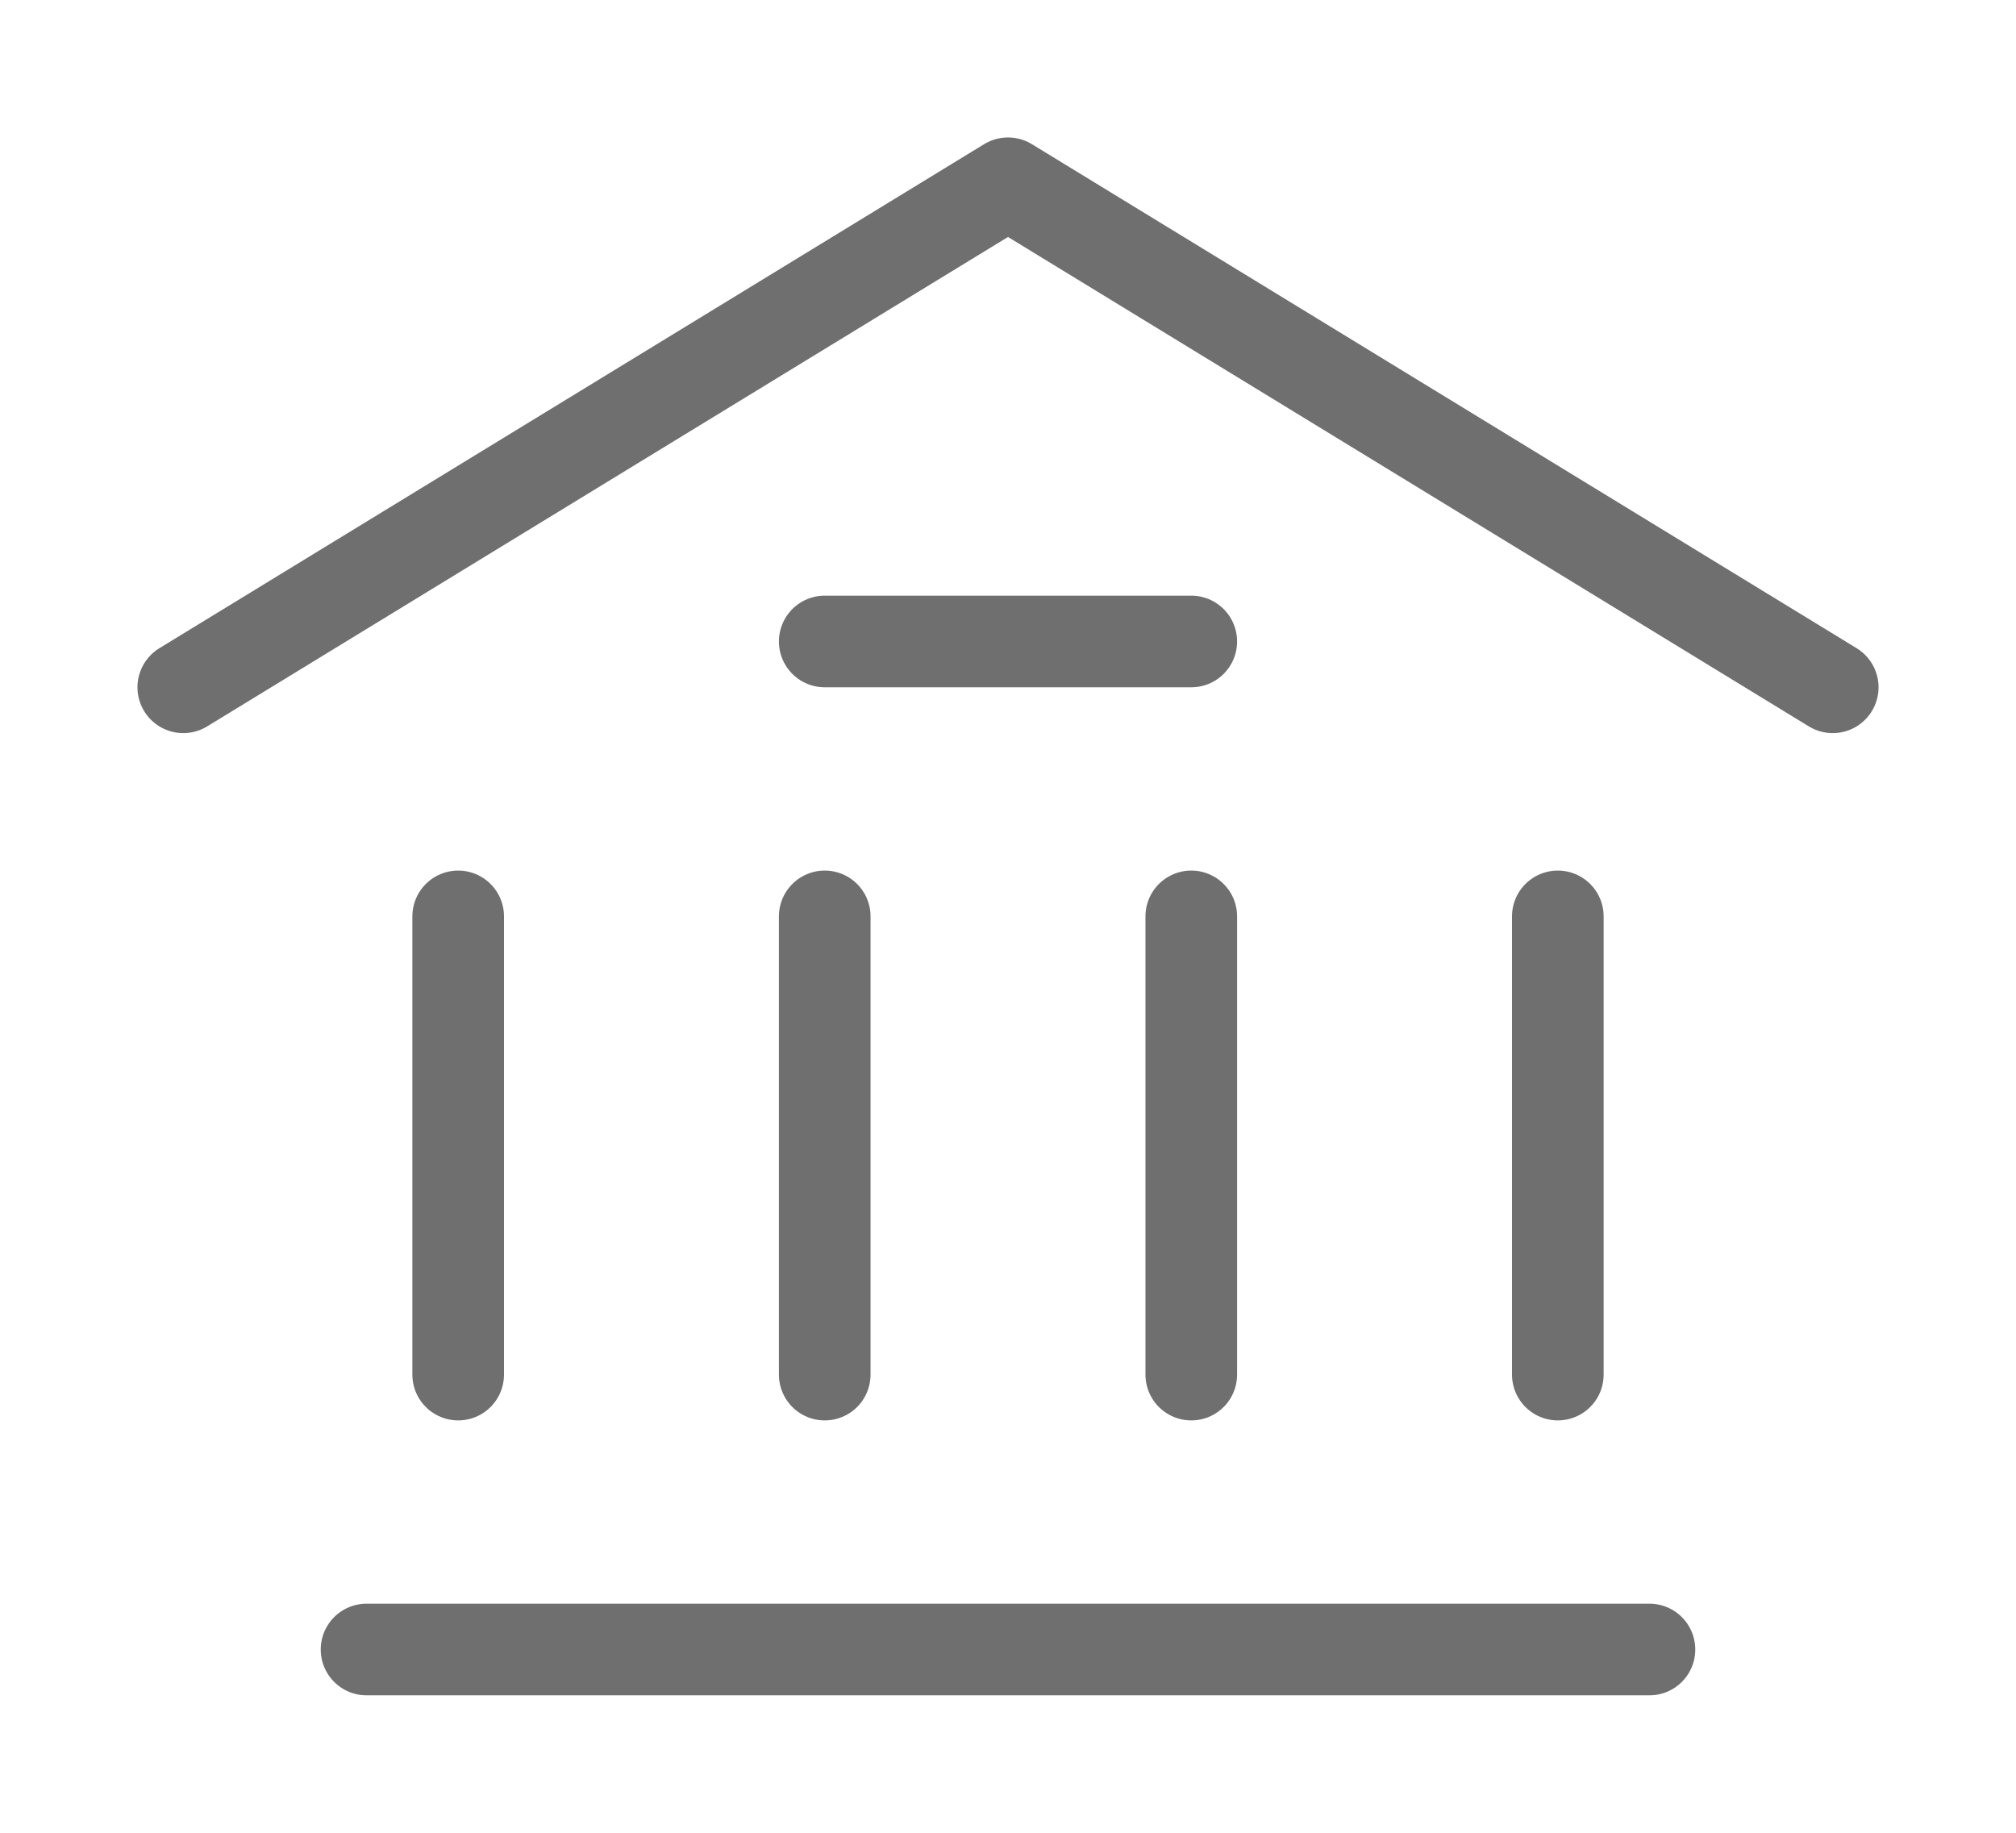 <svg width="11" height="10" viewBox="0 0 11 10" fill="none" xmlns="http://www.w3.org/2000/svg">
<path d="M1 3.75L5.5 1L10 3.75" stroke="#6F6F6F" stroke-width="0.5" stroke-linecap="round" stroke-linejoin="round"/>
<path d="M2 9H9" stroke="#6F6F6F" stroke-width="0.5" stroke-linecap="round" stroke-linejoin="round"/>
<path d="M4.5 3.5H6.5" stroke="#6F6F6F" stroke-width="0.5" stroke-linecap="round" stroke-linejoin="round"/>
<path d="M2.5 7.5V5" stroke="#6F6F6F" stroke-width="0.5" stroke-linecap="round" stroke-linejoin="round"/>
<path d="M4.5 7.5V5" stroke="#6F6F6F" stroke-width="0.5" stroke-linecap="round" stroke-linejoin="round"/>
<path d="M6.5 7.5V5" stroke="#6F6F6F" stroke-width="0.5" stroke-linecap="round" stroke-linejoin="round"/>
<path d="M8.5 7.5V5" stroke="#6F6F6F" stroke-width="0.5" stroke-linecap="round" stroke-linejoin="round"/>
</svg>
